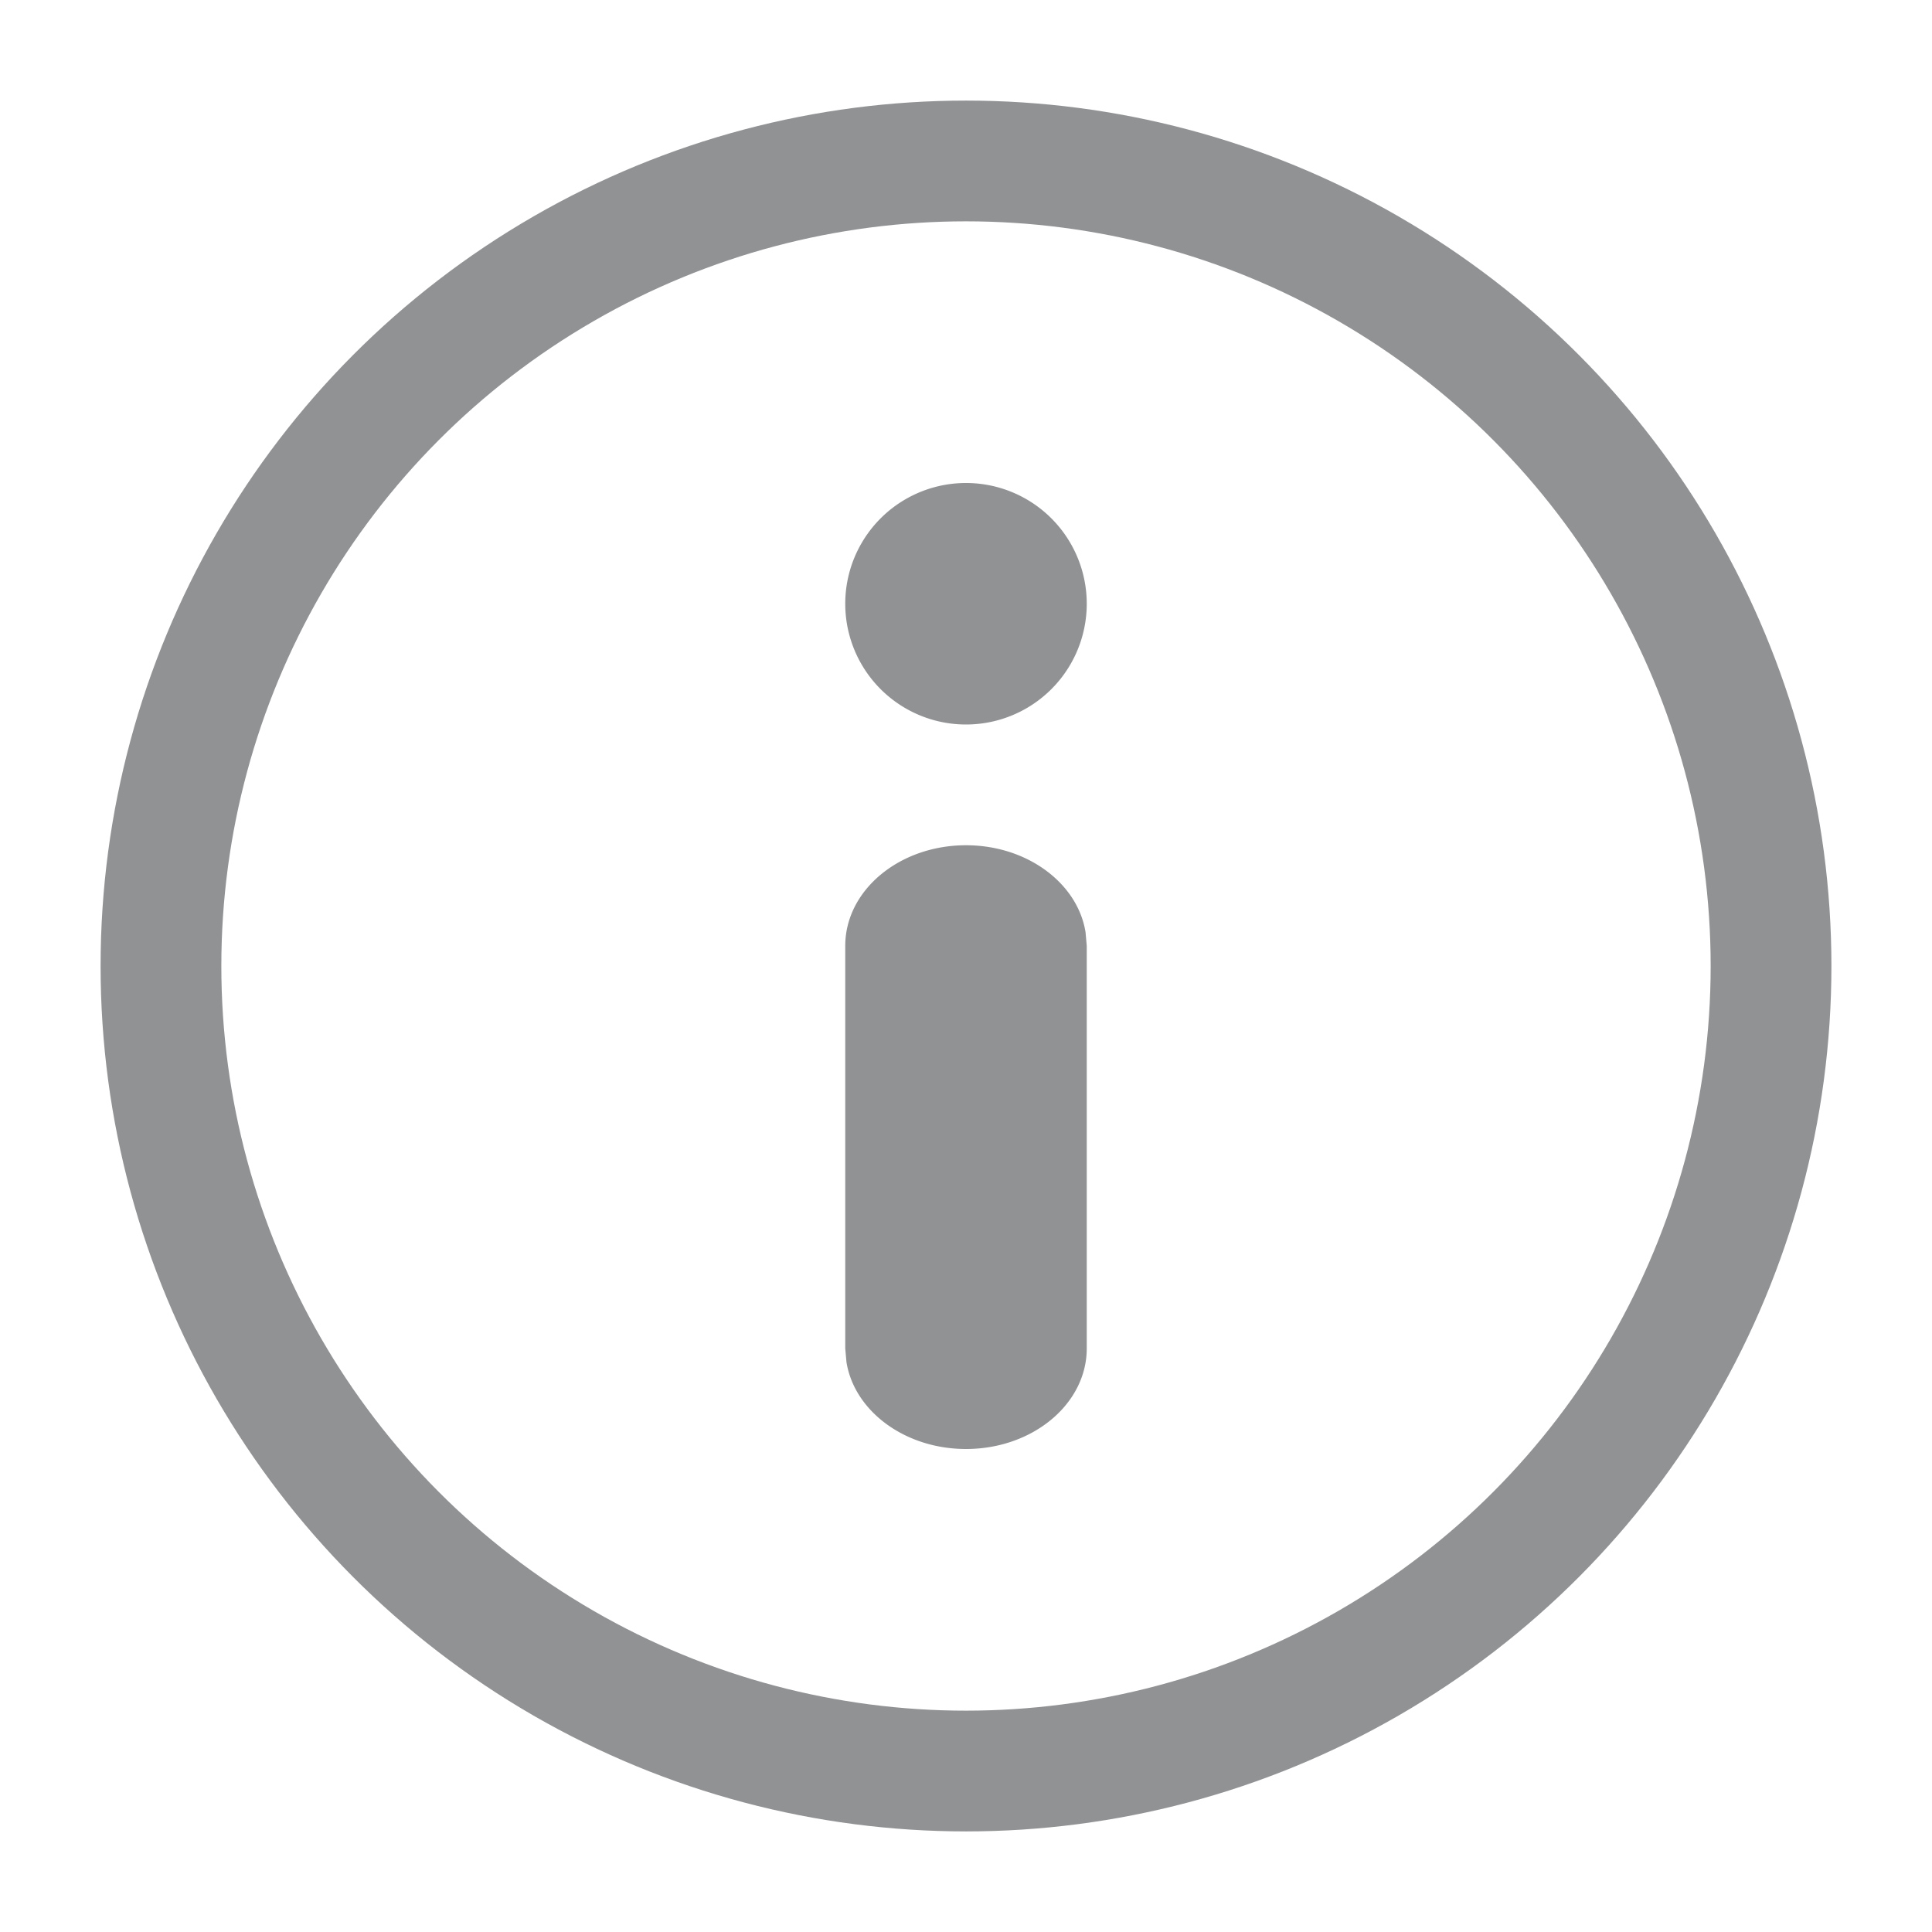 <svg width="16" height="16" viewBox="0 0 16 16" xmlns="http://www.w3.org/2000/svg">
    <g fill="none" fill-rule="evenodd">
        <path d="M0 0h16v16H0z"/>
        <circle stroke="#919294" stroke-linecap="round" stroke-linejoin="round" cx="8" cy="8" r="6.667"/>
        <path d="M8 7c.506 0 .925.314.99.72l.01.113v3.334c0 .46-.448.833-1 .833-.506 0-.925-.314-.99-.72L7 11.167V7.833C7 7.373 7.448 7 8 7zm0-3a1 1 0 1 1 0 2 1 1 0 0 1 0-2z" fill="#919294" fill-rule="nonzero"/>
    </g>
</svg>
